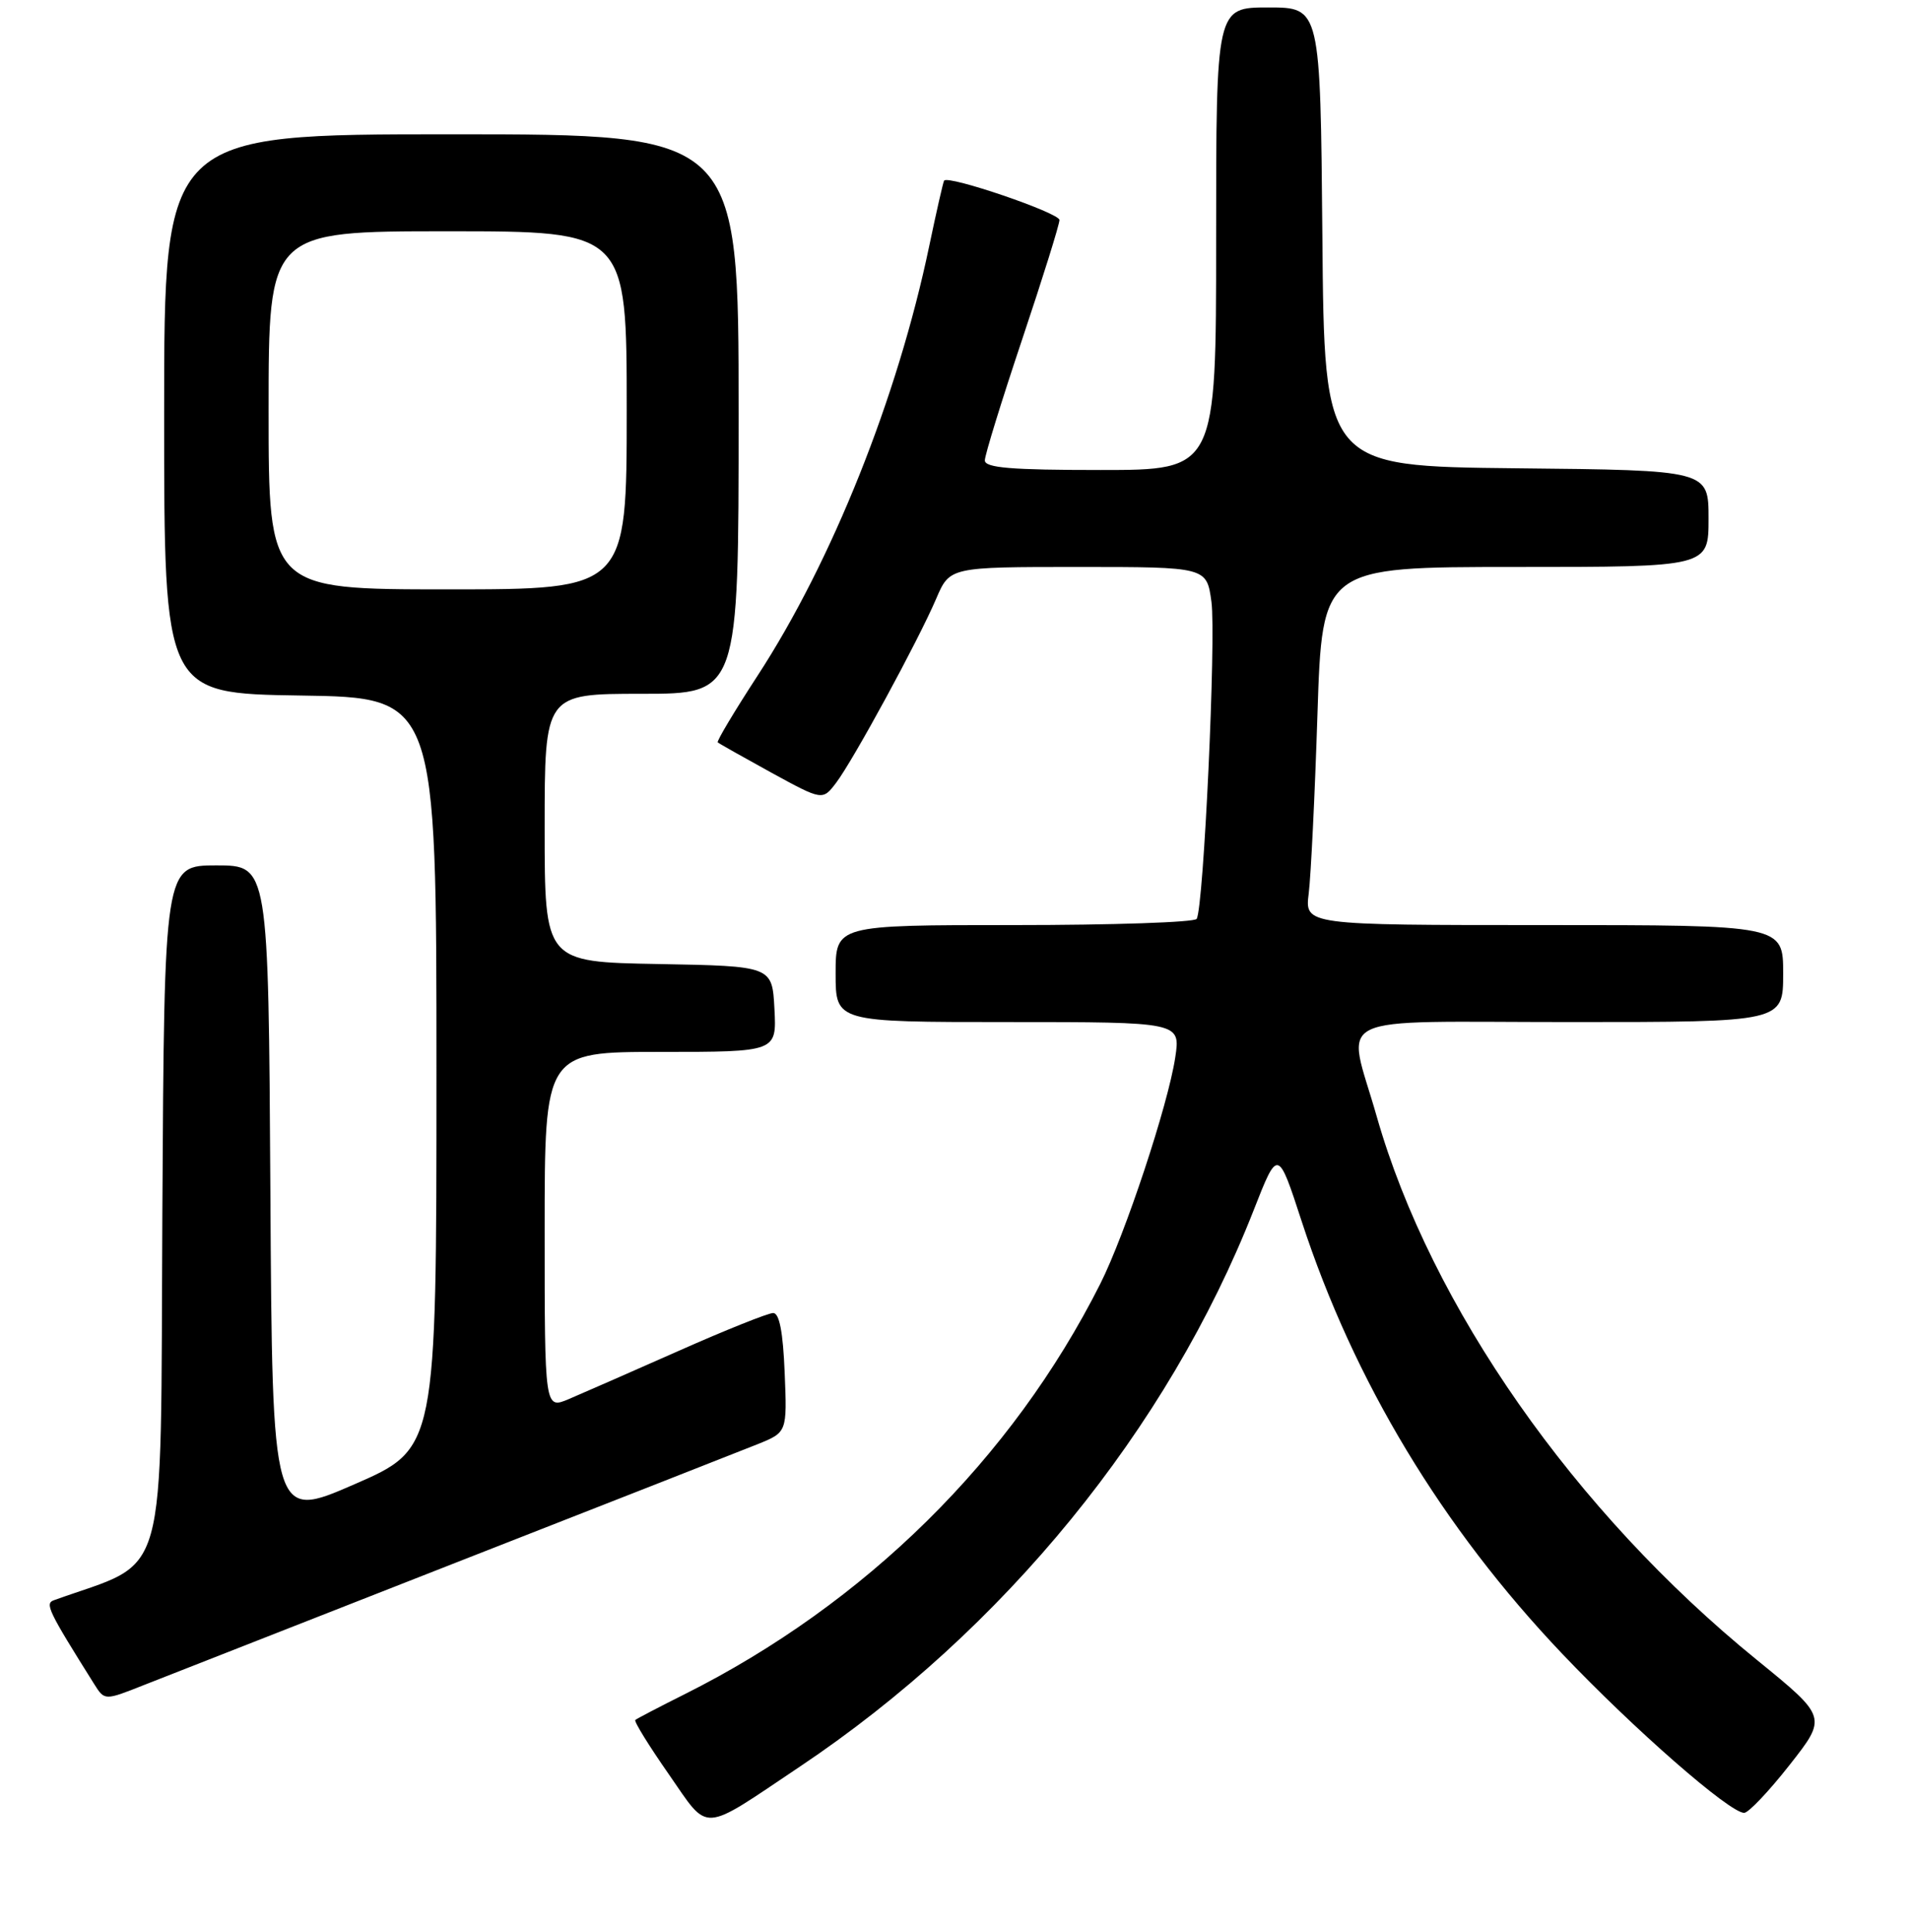<?xml version="1.0" encoding="UTF-8" standalone="no"?>
<!DOCTYPE svg PUBLIC "-//W3C//DTD SVG 1.1//EN" "http://www.w3.org/Graphics/SVG/1.1/DTD/svg11.dtd" >
<svg xmlns="http://www.w3.org/2000/svg" xmlns:xlink="http://www.w3.org/1999/xlink" version="1.1" viewBox="0 0 256 259">
 <g >
 <path fill="currentColor"
d=" M 107.21 236.80 C 134.54 218.50 156.53 191.53 168.03 162.22 C 171.28 153.93 171.28 153.93 174.47 163.72 C 181.46 185.12 193.27 204.73 209.41 221.70 C 219.00 231.79 231.82 243.00 233.77 243.00 C 234.35 243.00 237.09 240.11 239.86 236.58 C 244.90 230.17 244.90 230.17 235.49 222.51 C 211.05 202.66 191.78 175.10 184.52 149.64 C 180.51 135.54 177.50 137.00 210.50 137.00 C 239.00 137.00 239.00 137.00 239.00 130.50 C 239.00 124.00 239.00 124.00 206.94 124.00 C 174.88 124.00 174.88 124.00 175.41 119.75 C 175.70 117.41 176.23 106.61 176.58 95.75 C 177.22 76.00 177.22 76.00 203.11 76.00 C 229.00 76.00 229.00 76.00 229.00 69.52 C 229.00 63.03 229.00 63.03 203.25 62.77 C 177.50 62.50 177.50 62.50 177.24 31.75 C 176.97 1.00 176.97 1.00 169.99 1.00 C 163.00 1.00 163.00 1.00 163.00 32.00 C 163.00 63.00 163.00 63.00 147.50 63.00 C 135.53 63.00 132.00 62.71 132.00 61.71 C 132.00 61.00 134.25 53.71 137.00 45.50 C 139.75 37.29 142.00 30.09 142.00 29.49 C 142.00 28.54 127.10 23.45 126.54 24.21 C 126.42 24.37 125.52 28.32 124.54 33.00 C 120.31 53.26 111.52 75.26 101.52 90.60 C 98.43 95.35 96.03 99.36 96.20 99.51 C 96.36 99.66 99.59 101.48 103.37 103.56 C 110.25 107.32 110.25 107.32 112.08 104.91 C 114.37 101.88 123.06 85.91 125.48 80.25 C 127.30 76.00 127.30 76.00 144.52 76.00 C 161.73 76.00 161.73 76.00 162.37 80.66 C 163.01 85.39 161.33 121.66 160.39 123.17 C 160.11 123.63 149.11 124.00 135.94 124.00 C 112.00 124.00 112.00 124.00 112.00 130.50 C 112.00 137.00 112.00 137.00 135.11 137.00 C 158.23 137.00 158.23 137.00 157.52 141.74 C 156.56 148.10 150.82 165.44 147.46 172.11 C 135.63 195.58 116.02 214.94 91.76 227.10 C 88.32 228.82 85.34 230.38 85.15 230.55 C 84.95 230.73 86.98 234.01 89.65 237.84 C 95.13 245.72 93.78 245.80 107.21 236.80 Z  M 61.00 209.50 C 81.08 201.64 99.30 194.48 101.50 193.60 C 105.50 191.99 105.50 191.99 105.17 183.99 C 104.95 178.55 104.46 176.00 103.63 176.00 C 102.96 176.00 97.25 178.28 90.95 181.08 C 84.65 183.87 78.04 186.77 76.25 187.53 C 73.00 188.90 73.00 188.90 73.00 164.95 C 73.00 141.00 73.00 141.00 88.55 141.00 C 104.10 141.00 104.10 141.00 103.80 135.25 C 103.50 129.50 103.50 129.50 88.25 129.22 C 73.00 128.95 73.00 128.95 73.00 110.97 C 73.00 93.00 73.00 93.00 86.00 93.00 C 99.00 93.00 99.00 93.00 99.00 55.50 C 99.00 18.00 99.00 18.00 60.50 18.00 C 22.00 18.00 22.00 18.00 22.00 55.48 C 22.00 92.95 22.00 92.95 40.25 93.23 C 58.50 93.50 58.50 93.50 58.50 143.83 C 58.50 194.16 58.50 194.16 47.50 198.96 C 36.50 203.75 36.50 203.75 36.24 159.87 C 35.98 116.00 35.98 116.00 29.00 116.00 C 22.02 116.00 22.02 116.00 21.76 162.60 C 21.48 213.58 22.79 208.89 7.22 214.50 C 5.99 214.94 6.45 215.90 12.62 225.73 C 14.02 227.96 14.02 227.96 19.26 225.88 C 22.14 224.74 40.92 217.37 61.00 209.50 Z  M 36.00 55.00 C 36.00 31.00 36.00 31.00 60.00 31.00 C 84.00 31.00 84.00 31.00 84.00 55.00 C 84.00 79.00 84.00 79.00 60.00 79.00 C 36.00 79.00 36.00 79.00 36.00 55.00 Z "/>
</g>
</svg>
